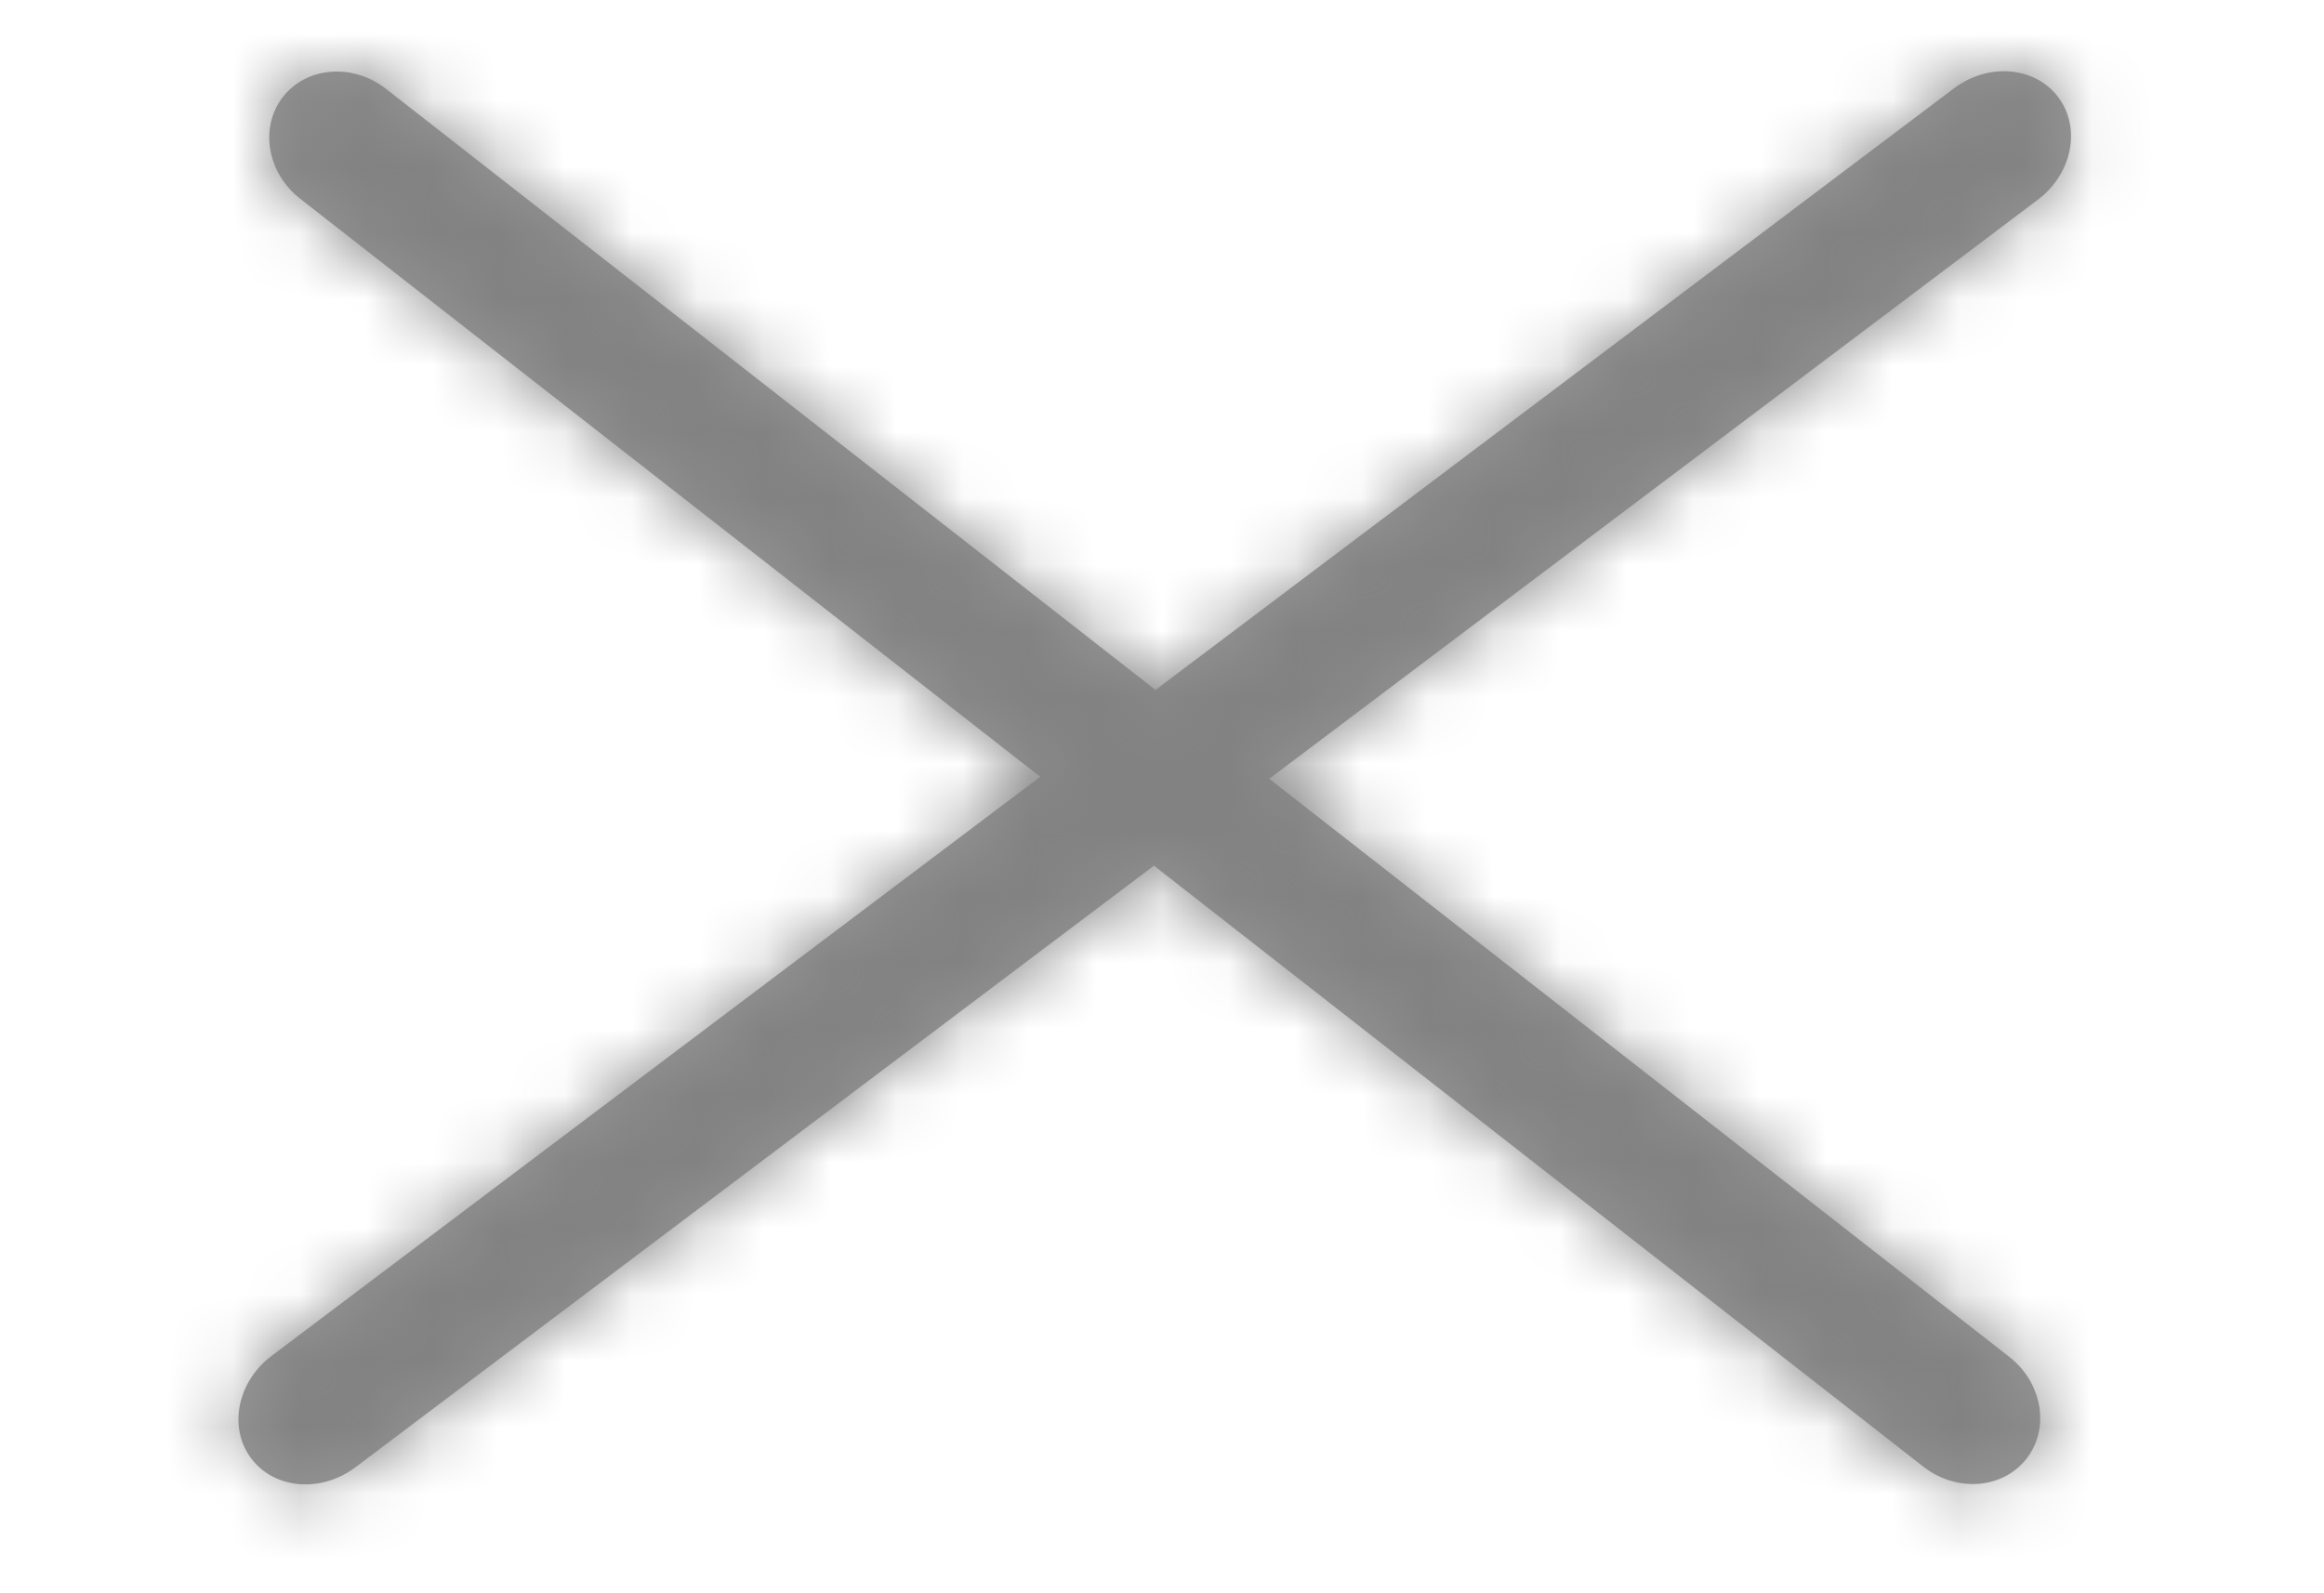 <?xml version="1.0" encoding="UTF-8"?>
<svg width="35px" height="24px" viewBox="0 0 35 24" version="1.1" xmlns="http://www.w3.org/2000/svg" xmlns:xlink="http://www.w3.org/1999/xlink">
    <!-- Generator: Sketch 47.1 (45422) - http://www.bohemiancoding.com/sketch -->
    <title>menu/open copy</title>
    <desc>Created with Sketch.</desc>
    <defs>
        <path d="M14.402,9.393 L2.814,0.339 C2.314,-0.052 1.619,0.002 1.262,0.459 C0.905,0.916 1.021,1.603 1.521,1.994 L12.666,10.701 L1.09,19.424 C0.572,19.815 0.435,20.507 0.784,20.97 C1.133,21.433 1.836,21.492 2.354,21.101 L14.379,12.04 L25.967,21.094 C26.468,21.484 27.162,21.43 27.519,20.974 C27.876,20.517 27.76,19.829 27.26,19.439 L16.115,10.731 L27.691,2.008 C28.209,1.618 28.346,0.926 27.997,0.463 C27.648,-0 26.945,-0.059 26.427,0.331 L14.402,9.393 Z" id="path-1"></path>
    </defs>
    <g id="Symbols" stroke="none" stroke-width="1" fill="none" fill-rule="evenodd">
        <g id="menu/open-copy">
            <g id="couleur-icone/gris" transform="translate(3, 1)">
                <mask id="mask-2" fill="white">
                    <use xlink:href="#path-1"></use>
                </mask>
                <use id="Mask" fill="#979797" fill-rule="nonzero" xlink:href="#path-1"></use>
                <g id="couleur-icone/gris-foncé" mask="url(#mask-2)" fill="#828282">
                    <g transform="translate(-16, -17)" id="Rectangle">
                        <rect x="0" y="0" width="59" height="52"></rect>
                    </g>
                </g>
            </g>
        </g>
    </g>
</svg>